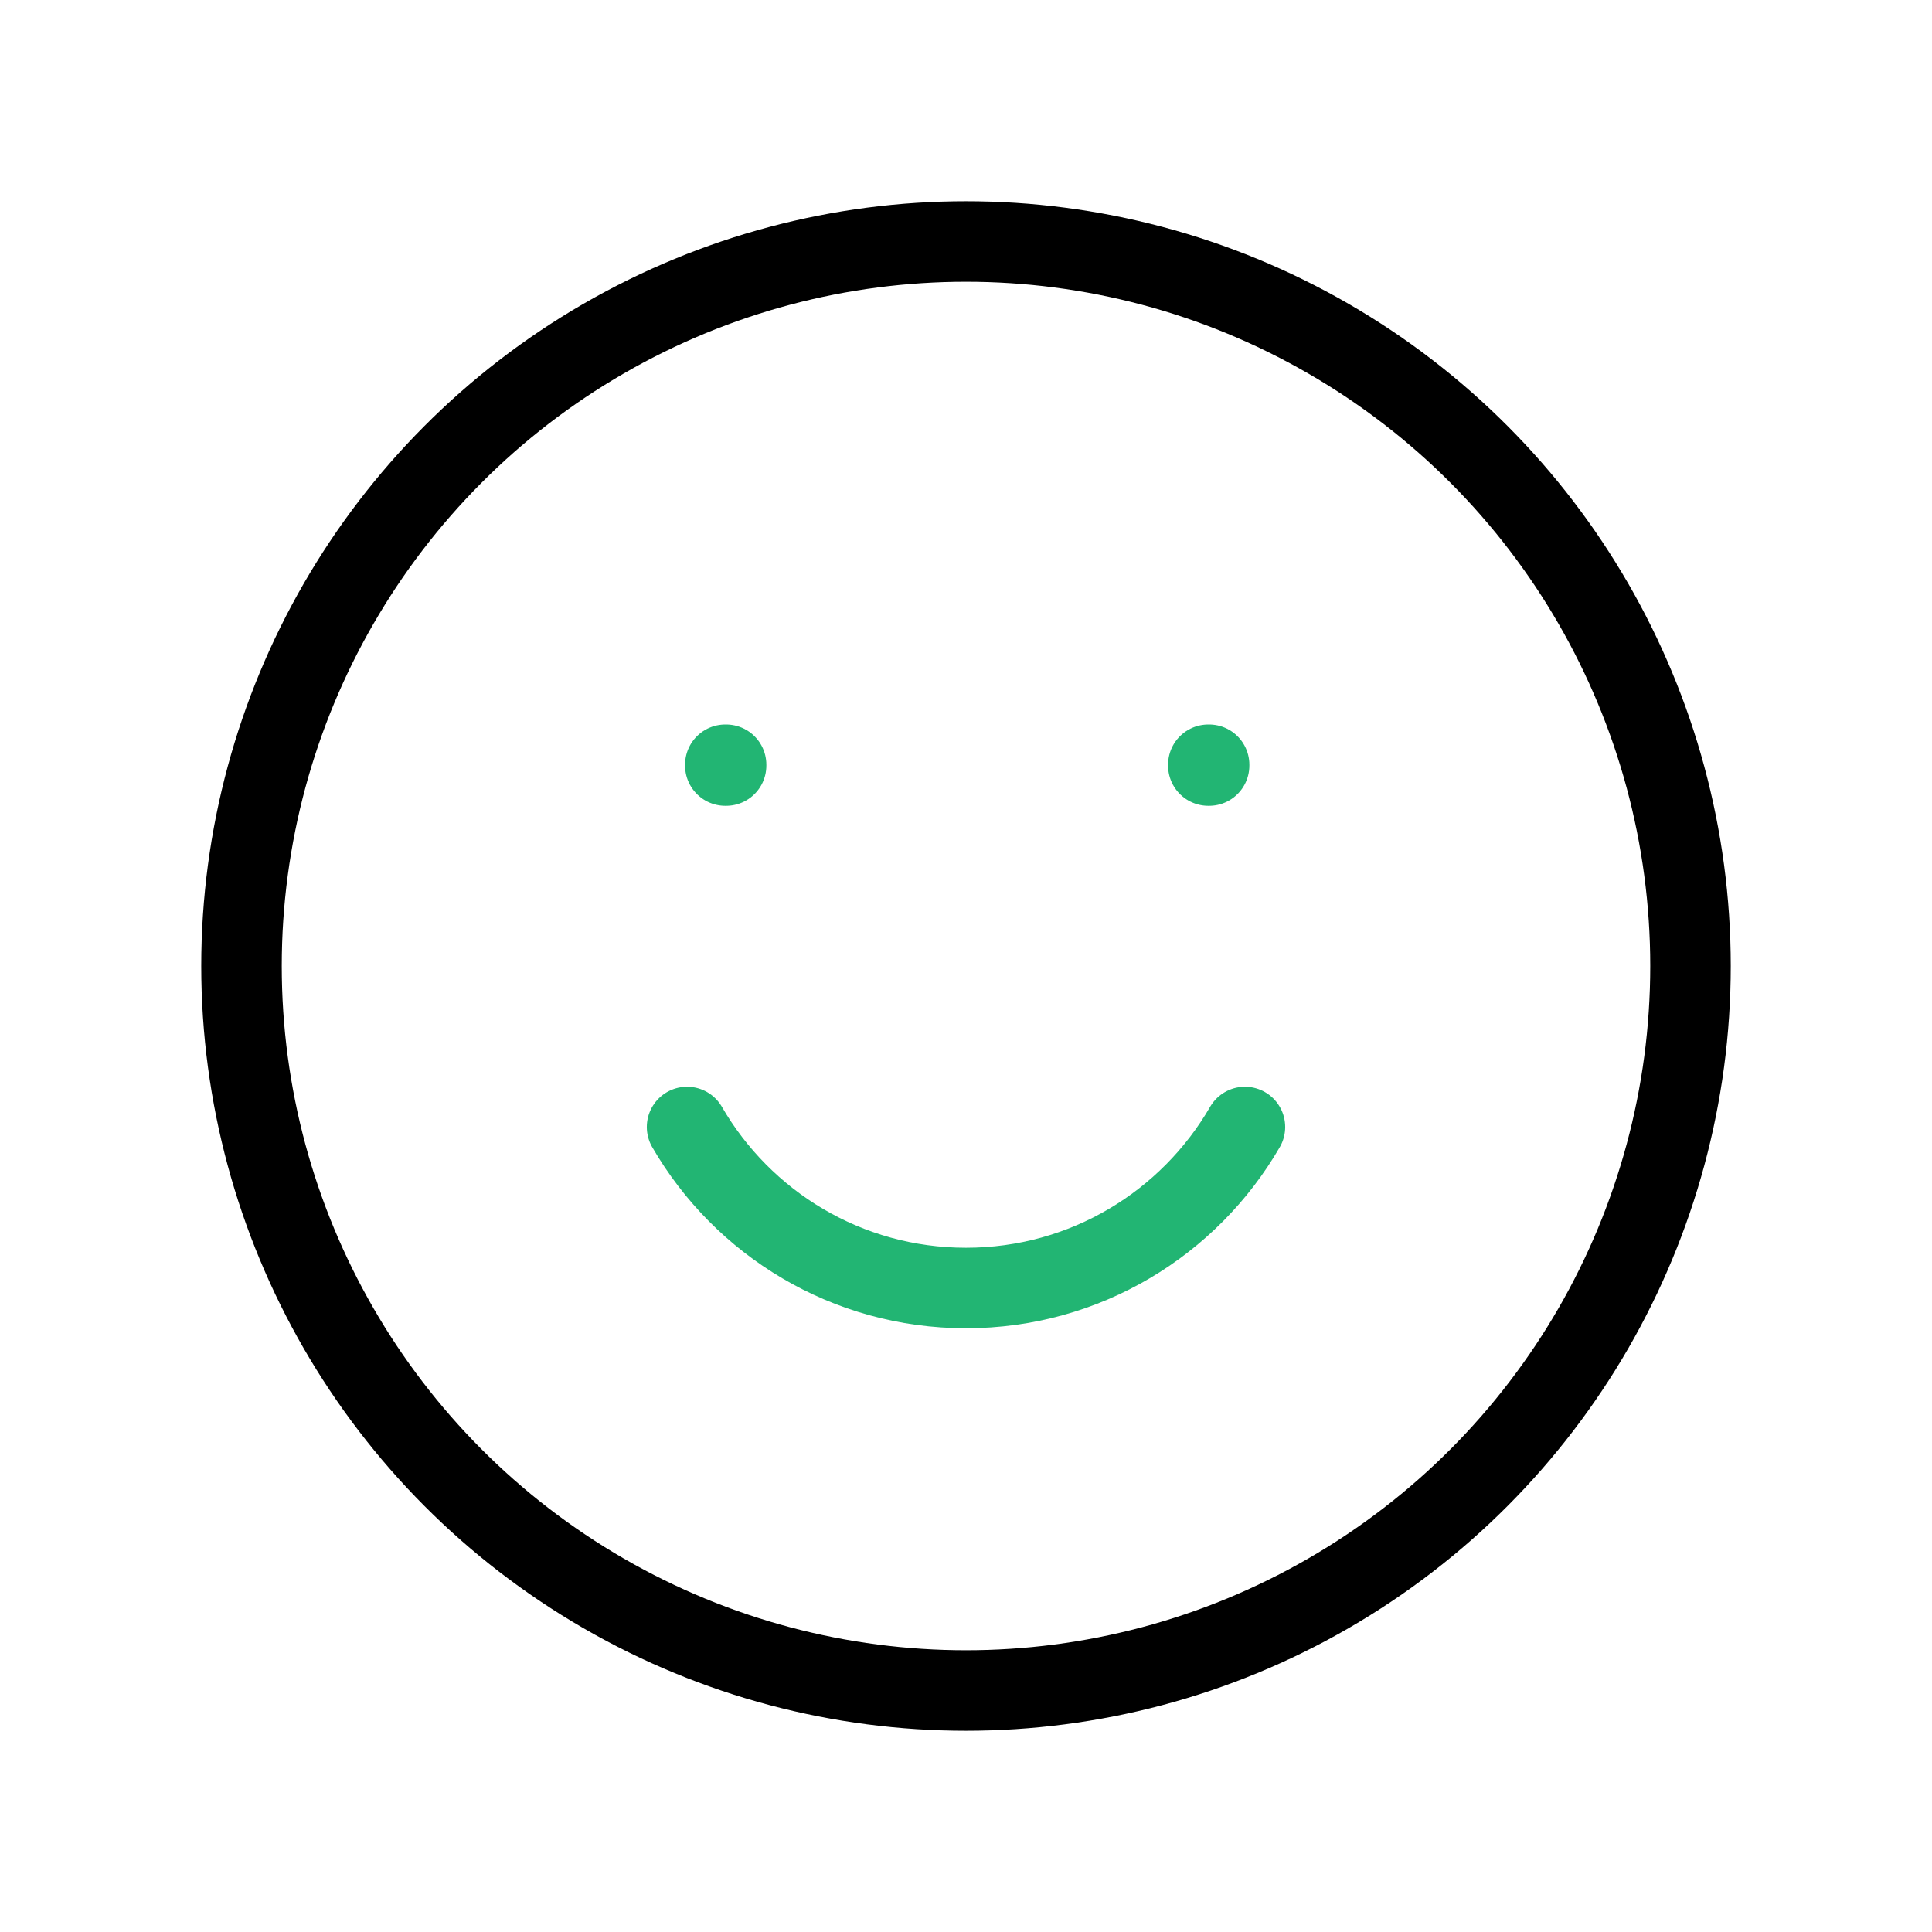 
                <svg 
                xmlns="http://www.w3.org/2000/svg" 
                height="120" 
                width="120" 
                stroke-width="1" 
                stroke="#000000" 
                fill="none" 
                stroke-linecap="round" 
                stroke-linejoin="round" 
                viewBox="0 0 24 24"
                >
                <defs><style>.as-1{stroke:#22B573}</style></defs><g><circle cx="12" cy="12" r="9"></circle>
<rect class="as-1" x="9.01" y="9.5" width="0.01" height="0.01"></rect>
<rect class="as-1" x="15.01" y="9.5" width="0.01" height="0.01"></rect>
<path class="as-1" d="M15.465 14C14.773 15.196 13.481 16 12 16C10.519 16 9.227 15.196 8.535 14"></path></g>
                </svg>